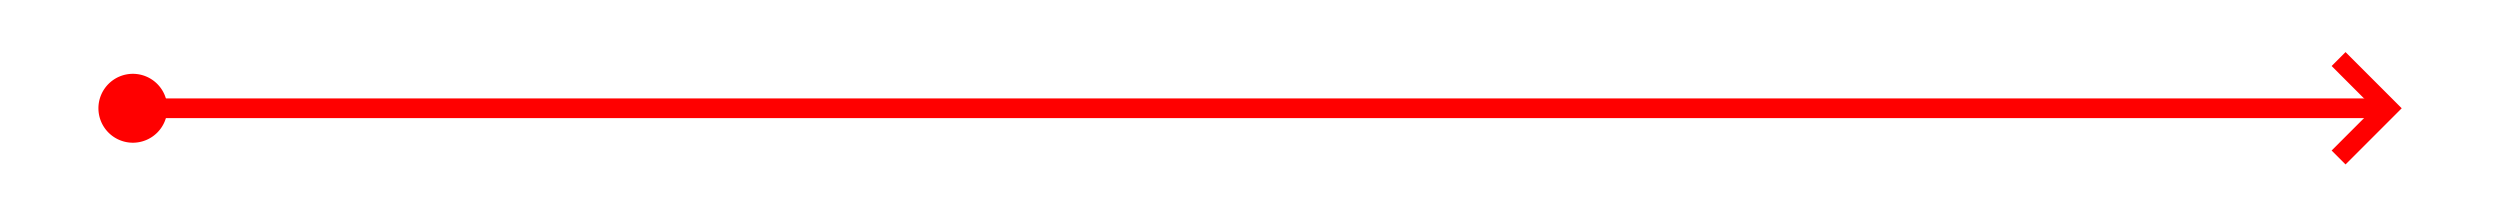 ﻿<?xml version="1.0" encoding="utf-8"?>
<svg version="1.1" xmlns:xlink="http://www.w3.org/1999/xlink" width="254px" height="22px" xmlns="http://www.w3.org/2000/svg">
  <g transform="matrix(1 0 0 1 -2168 -600 )">
    <path d="M 2181.5 607.5  A 3.5 3.5 0 0 0 2178 611 A 3.5 3.5 0 0 0 2181.5 614.5 A 3.5 3.5 0 0 0 2185 611 A 3.5 3.5 0 0 0 2181.5 607.5 Z M 2404.893 606.707  L 2409.186 611  L 2404.893 615.293  L 2406.307 616.707  L 2411.307 611.707  L 2412.014 611  L 2411.307 610.293  L 2406.307 605.293  L 2404.893 606.707  Z " fill-rule="nonzero" fill="#ff0000" stroke="none" />
    <path d="M 2180 611  L 2410 611  " stroke-width="2" stroke="#ff0000" fill="none" />
  </g>
</svg>